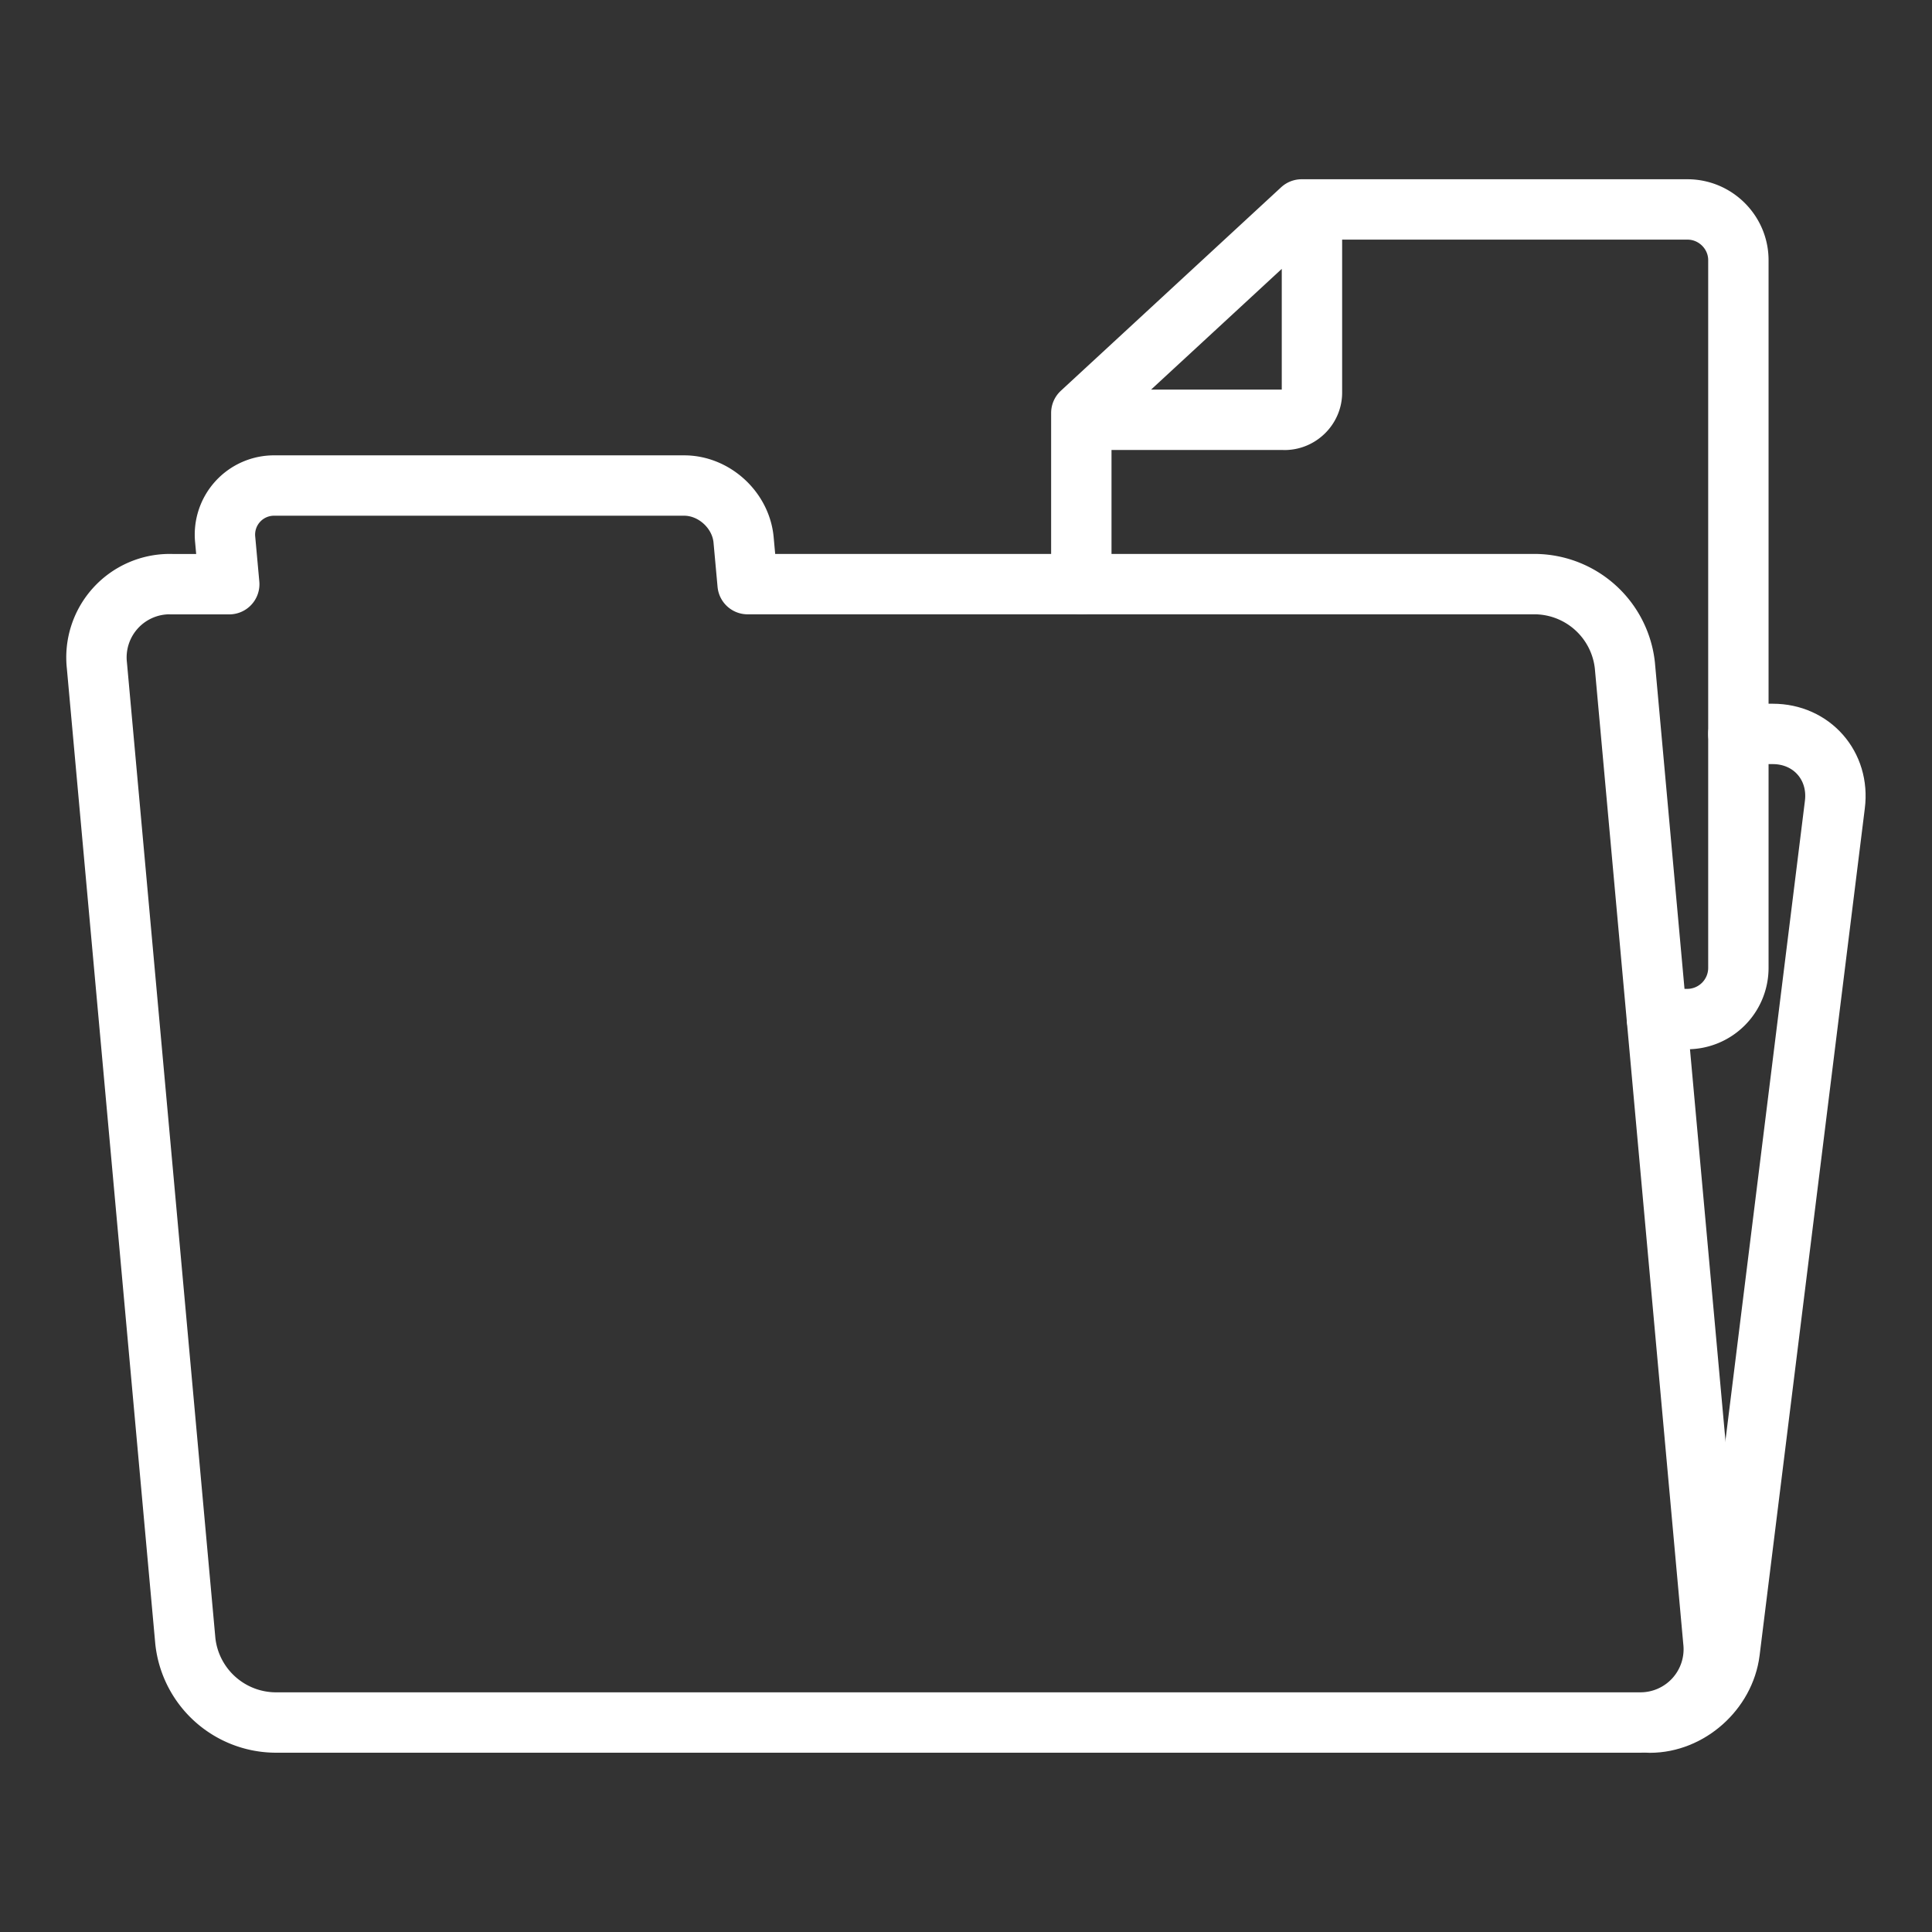 <svg width="32" height="32" viewBox="0 0 32 32" fill="none" xmlns="http://www.w3.org/2000/svg"><rect x="0" y="0" width="32" height="32" fill="#333333" stroke="none"/><path d="M21.559 3.469h6.39m.001 0c.464 0 .843.379.843.84m0 0v11.726m0 0a.848.848 0 01-.844.844m.001 0h-.505M17.91 9.676V6.84l3.649-3.371m.171 0v3.035m0 0c0 .246-.207.45-.453.45m0-.001H17.91" stroke="#fff" stroke-miterlimit="2.613" stroke-linecap="round" stroke-linejoin="round"/><path d="M2.832 9.676h.965L3.73 8.94a.813.813 0 01.82-.898h6.782c.496 0 .938.406.984.898l.067.735H25.44a1.51 1.51 0 011.473 1.347l1.465 16.16a1.214 1.214 0 01-1.227 1.348H4.543a1.512 1.512 0 01-1.473-1.347l-1.465-16.16a1.214 1.214 0 011.227-1.348z" stroke="#fff" stroke-miterlimit="2.613" stroke-linecap="round" stroke-linejoin="round"/><path d="M28.793 12.156h.57c.645 0 1.11.528 1.028 1.172L28.648 27.36c-.082.645-.671 1.172-1.32 1.172" stroke="#fff" stroke-miterlimit="2.613" stroke-linecap="round" stroke-linejoin="round"/></svg>